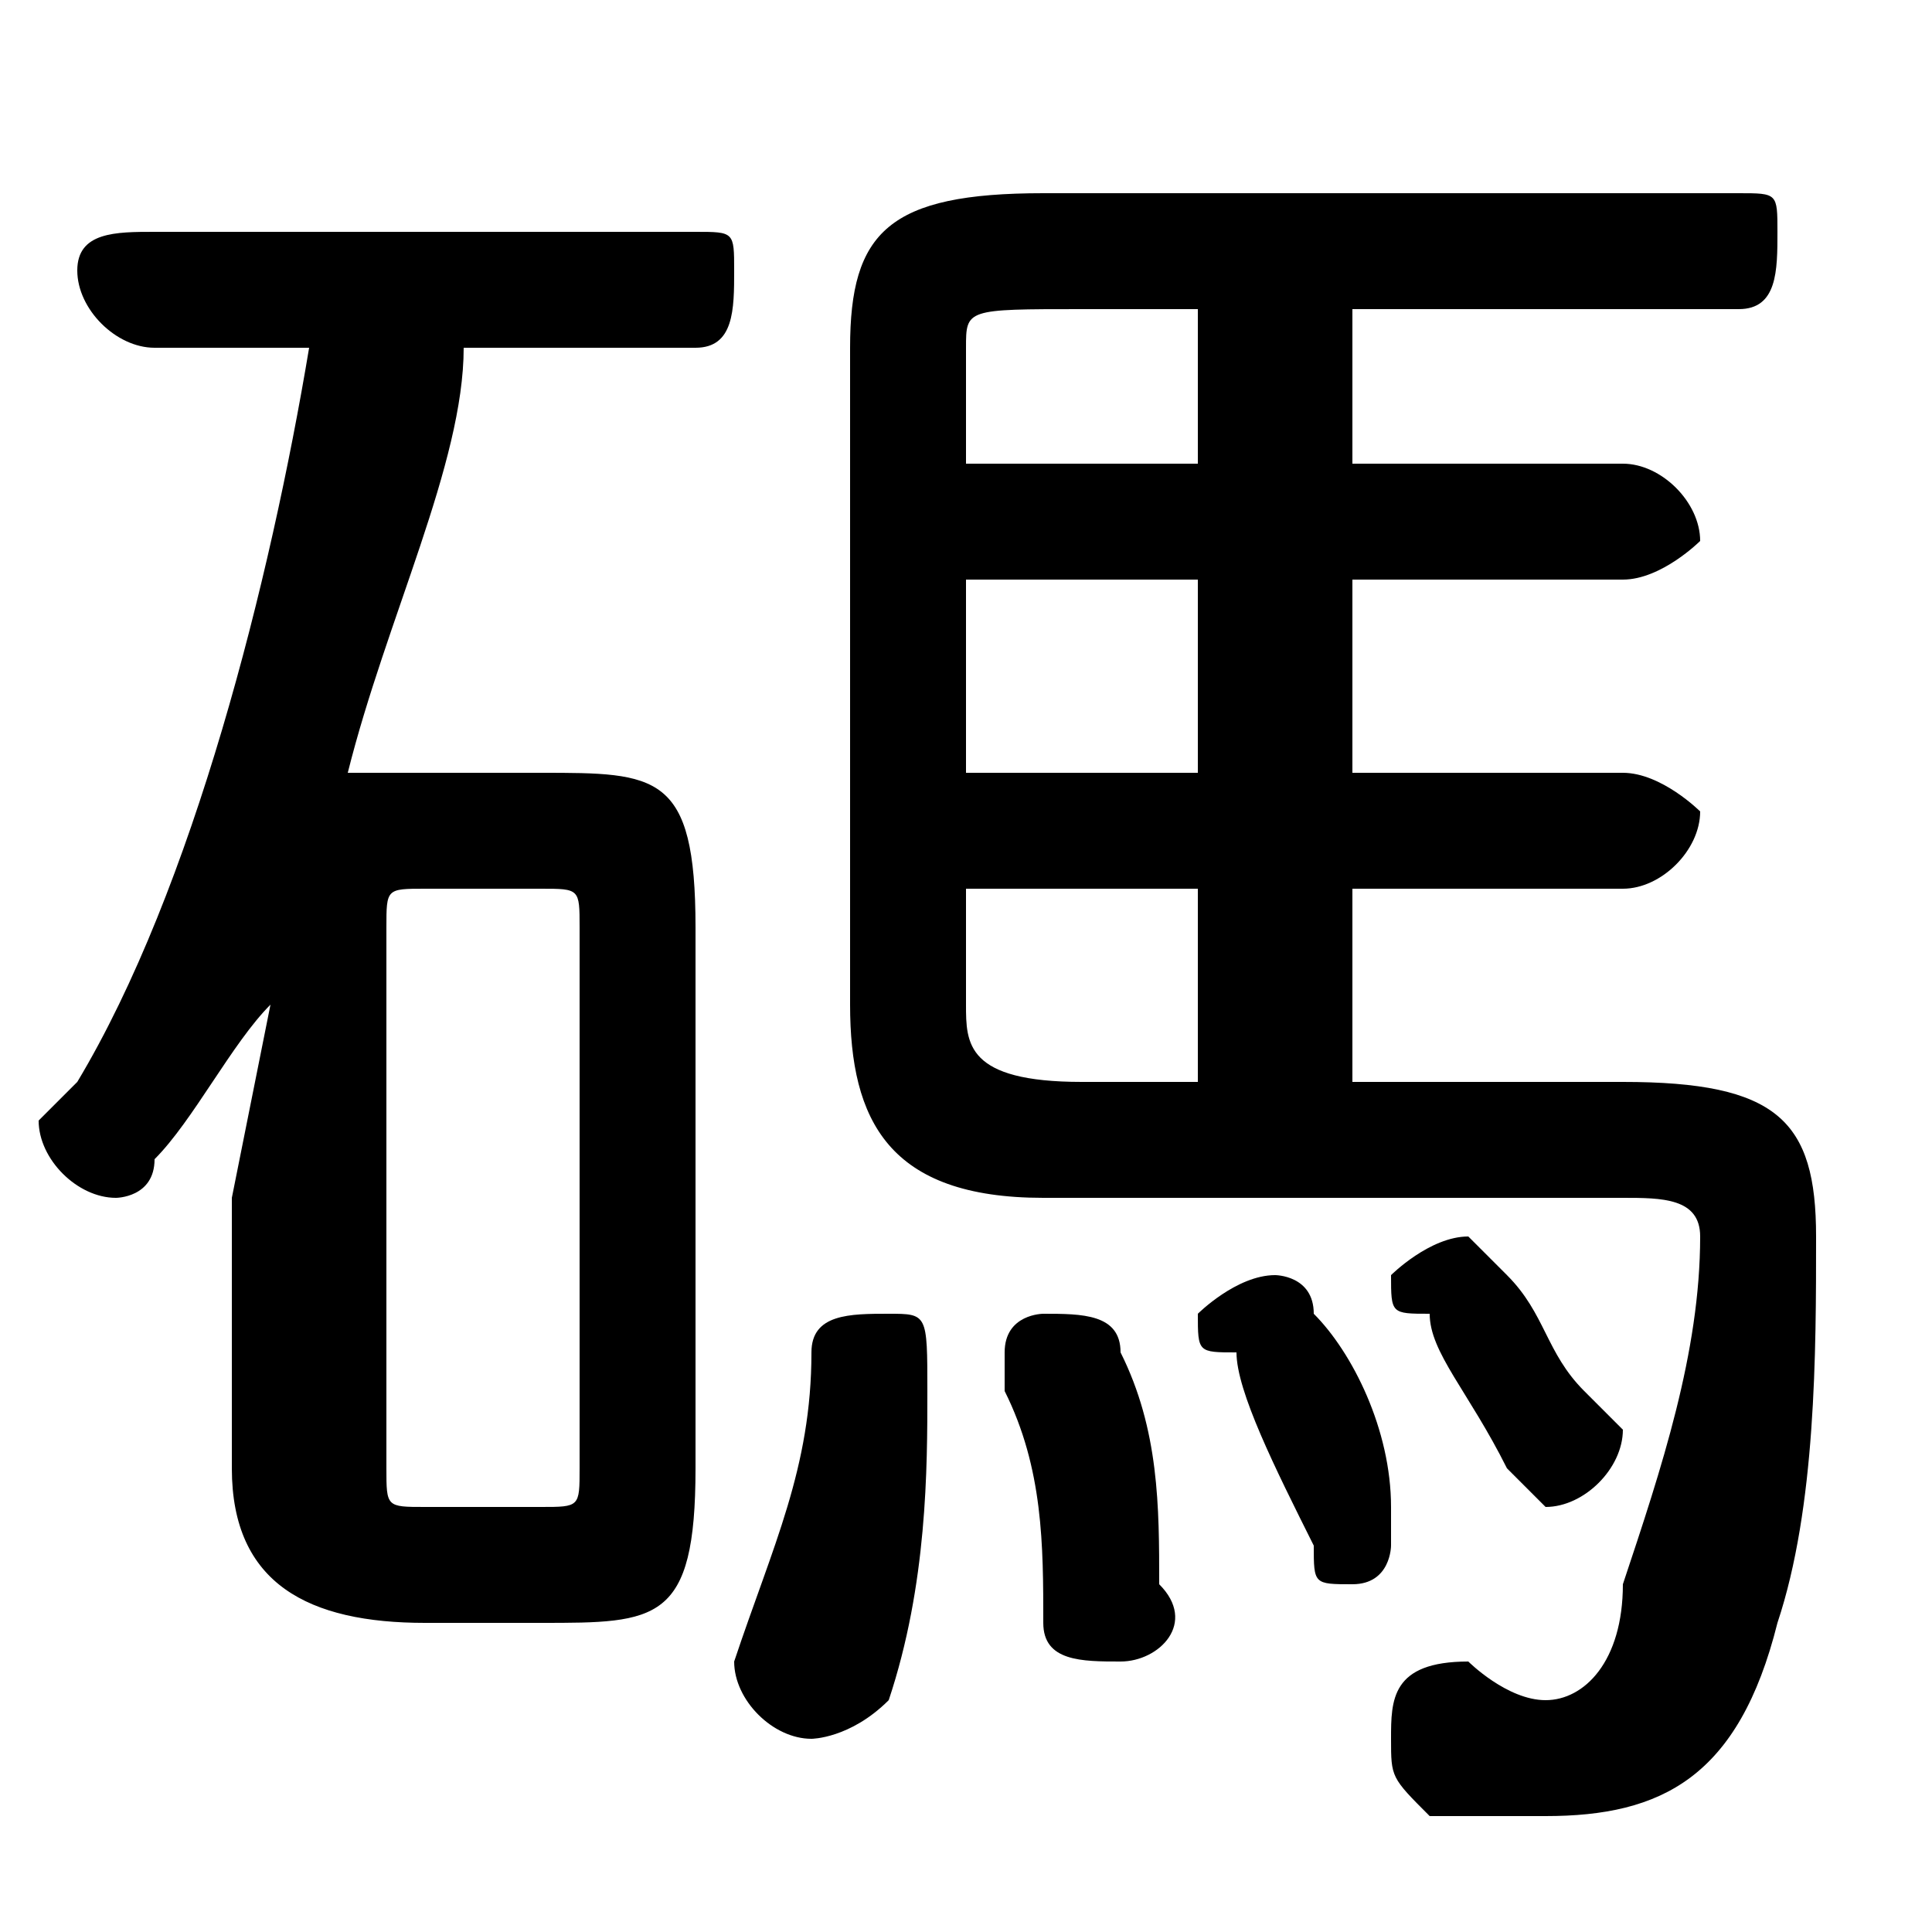 <svg xmlns="http://www.w3.org/2000/svg" viewBox="0 -44.0 50.0 50.0">
    <rect x="0" y="-44.0" width="50.0" height="50.0" fill="#808080" stroke="none"/>
    <g transform="scale(1, -1)">
        <!-- ボディの枠 -->
        <rect x="0" y="-6.0" width="50.0" height="50.0"
            stroke="white" fill="white"/>
        <!-- グリフ座標系の原点 -->
        <circle cx="0" cy="0" r="5" fill="white"/>
        <!-- グリフのアウトライン -->
        <g style="fill:black;stroke:#000000;stroke-width:0;stroke-linecap:round;stroke-linejoin:round;">
        <path d="M 18.0 35.0 C 19.0 35.0 19.0 36.0 19.0 37.0 C 19.0 38.0 19.0 38.0 18.0 38.0 L 4.0 38.0 C 3.0 38.0 2.0 38.0 2.0 37.0 C 2.0 36.0 3.0 35.0 4.0 35.0 L 8.0 35.0 C 7.0 29.0 5.0 21.0 2.0 16.0 C 1.0 15.0 1.0 15.0 1.0 15.0 C 1.0 14.0 2.0 13.0 3.0 13.0 C 3.0 13.0 4.0 13.0 4.0 14.0 C 5.0 15.0 6.0 17.0 7.0 18.0 L 6.0 13.0 L 6.0 6.0 C 6.0 3.0 8.0 2.0 11.0 2.0 L 14.0 2.0 C 17.0 2.0 18.0 2.0 18.0 6.0 L 18.0 20.0 C 18.0 24.0 17.0 24.0 14.0 24.0 L 11.0 24.0 C 10.0 24.0 10.0 24.0 9.0 24.0 C 10.0 28.0 12.0 32.0 12.0 35.0 Z M 11.0 5.0 C 10.0 5.0 10.0 5.0 10.0 6.0 L 10.0 20.0 C 10.0 21.0 10.0 21.0 11.0 21.0 L 14.0 21.0 C 15.0 21.0 15.0 21.0 15.0 20.0 L 15.0 6.0 C 15.0 5.0 15.0 5.0 14.0 5.0 Z M 35.0 16.0 L 35.0 21.0 L 42.0 21.0 C 43.0 21.0 44.0 22.0 44.0 23.0 C 44.0 23.0 43.0 24.0 42.0 24.0 L 35.0 24.0 L 35.0 29.0 L 42.0 29.0 C 43.0 29.0 44.0 30.0 44.0 30.0 C 44.0 31.0 43.0 32.0 42.0 32.0 L 35.0 32.0 L 35.0 36.0 L 45.0 36.0 C 46.0 36.0 46.0 37.0 46.0 38.0 C 46.0 39.0 46.0 39.0 45.0 39.0 L 27.0 39.0 C 23.0 39.0 22.0 38.0 22.0 35.0 L 22.0 18.0 C 22.0 15.0 23.0 13.0 27.0 13.0 L 42.0 13.0 C 43.0 13.0 44.0 13.0 44.0 12.0 C 44.0 9.0 43.0 6.0 42.0 3.0 C 42.0 1.0 41.0 0.0 40.0 0.0 C 39.0 0.0 38.0 1.0 38.0 1.0 C 36.0 1.0 36.0 0.0 36.0 -1.0 C 36.0 -2.0 36.0 -2.0 37.0 -3.0 C 38.0 -3.0 39.0 -3.0 40.0 -3.0 C 43.0 -3.0 45.0 -2.0 46.0 2.0 C 47.0 5.0 47.0 9.0 47.0 12.0 C 47.0 15.0 46.0 16.0 42.0 16.0 Z M 25.0 32.0 L 25.0 35.0 C 25.0 36.0 25.0 36.0 28.0 36.0 L 31.0 36.0 L 31.0 32.0 Z M 25.0 29.0 L 31.0 29.0 L 31.0 24.0 L 25.0 24.0 Z M 25.0 21.0 L 31.0 21.0 L 31.0 16.0 L 28.0 16.0 C 25.0 16.0 25.0 17.0 25.0 18.0 Z M 21.0 9.0 C 21.0 6.0 20.0 4.0 19.0 1.0 C 19.0 1.0 19.0 1.0 19.0 1.0 C 19.0 -0.0 20.0 -1.0 21.0 -1.0 C 21.0 -1.0 22.0 -1.0 23.0 0.0 C 24.0 3.0 24.0 6.0 24.0 8.0 C 24.0 10.0 24.0 10.0 23.0 10.0 C 22.0 10.0 21.0 10.0 21.0 9.0 Z M 29.0 9.0 C 29.0 10.0 28.0 10.0 27.0 10.0 C 27.0 10.0 26.0 10.0 26.0 9.0 C 26.0 9.0 26.0 8.0 26.0 8.0 C 27.0 6.0 27.0 4.0 27.0 2.0 C 27.0 1.0 28.0 1.0 29.0 1.0 C 30.0 1.0 31.0 2.0 30.0 3.0 C 30.0 5.0 30.0 7.0 29.0 9.0 Z M 34.0 10.0 C 34.0 11.0 33.0 11.0 33.0 11.0 C 32.0 11.0 31.0 10.0 31.0 10.0 C 31.0 9.0 31.0 9.0 32.0 9.0 C 32.0 8.0 33.0 6.0 34.0 4.0 C 34.0 3.0 34.0 3.0 35.0 3.0 C 36.0 3.0 36.0 4.0 36.0 4.0 C 36.0 5.0 36.0 5.0 36.0 5.0 C 36.0 7.0 35.0 9.0 34.0 10.0 Z M 39.0 11.0 C 38.0 12.0 38.0 12.0 38.0 12.0 C 37.0 12.0 36.0 11.0 36.0 11.0 C 36.0 10.0 36.0 10.0 37.0 10.0 C 37.0 9.0 38.0 8.0 39.0 6.0 C 39.0 6.0 40.0 5.0 40.0 5.0 C 41.0 5.0 42.0 6.0 42.0 7.0 C 42.0 7.0 42.0 7.0 41.0 8.0 C 40.0 9.0 40.0 10.0 39.0 11.0 Z"/>
    </g>
    </g>
</svg>
